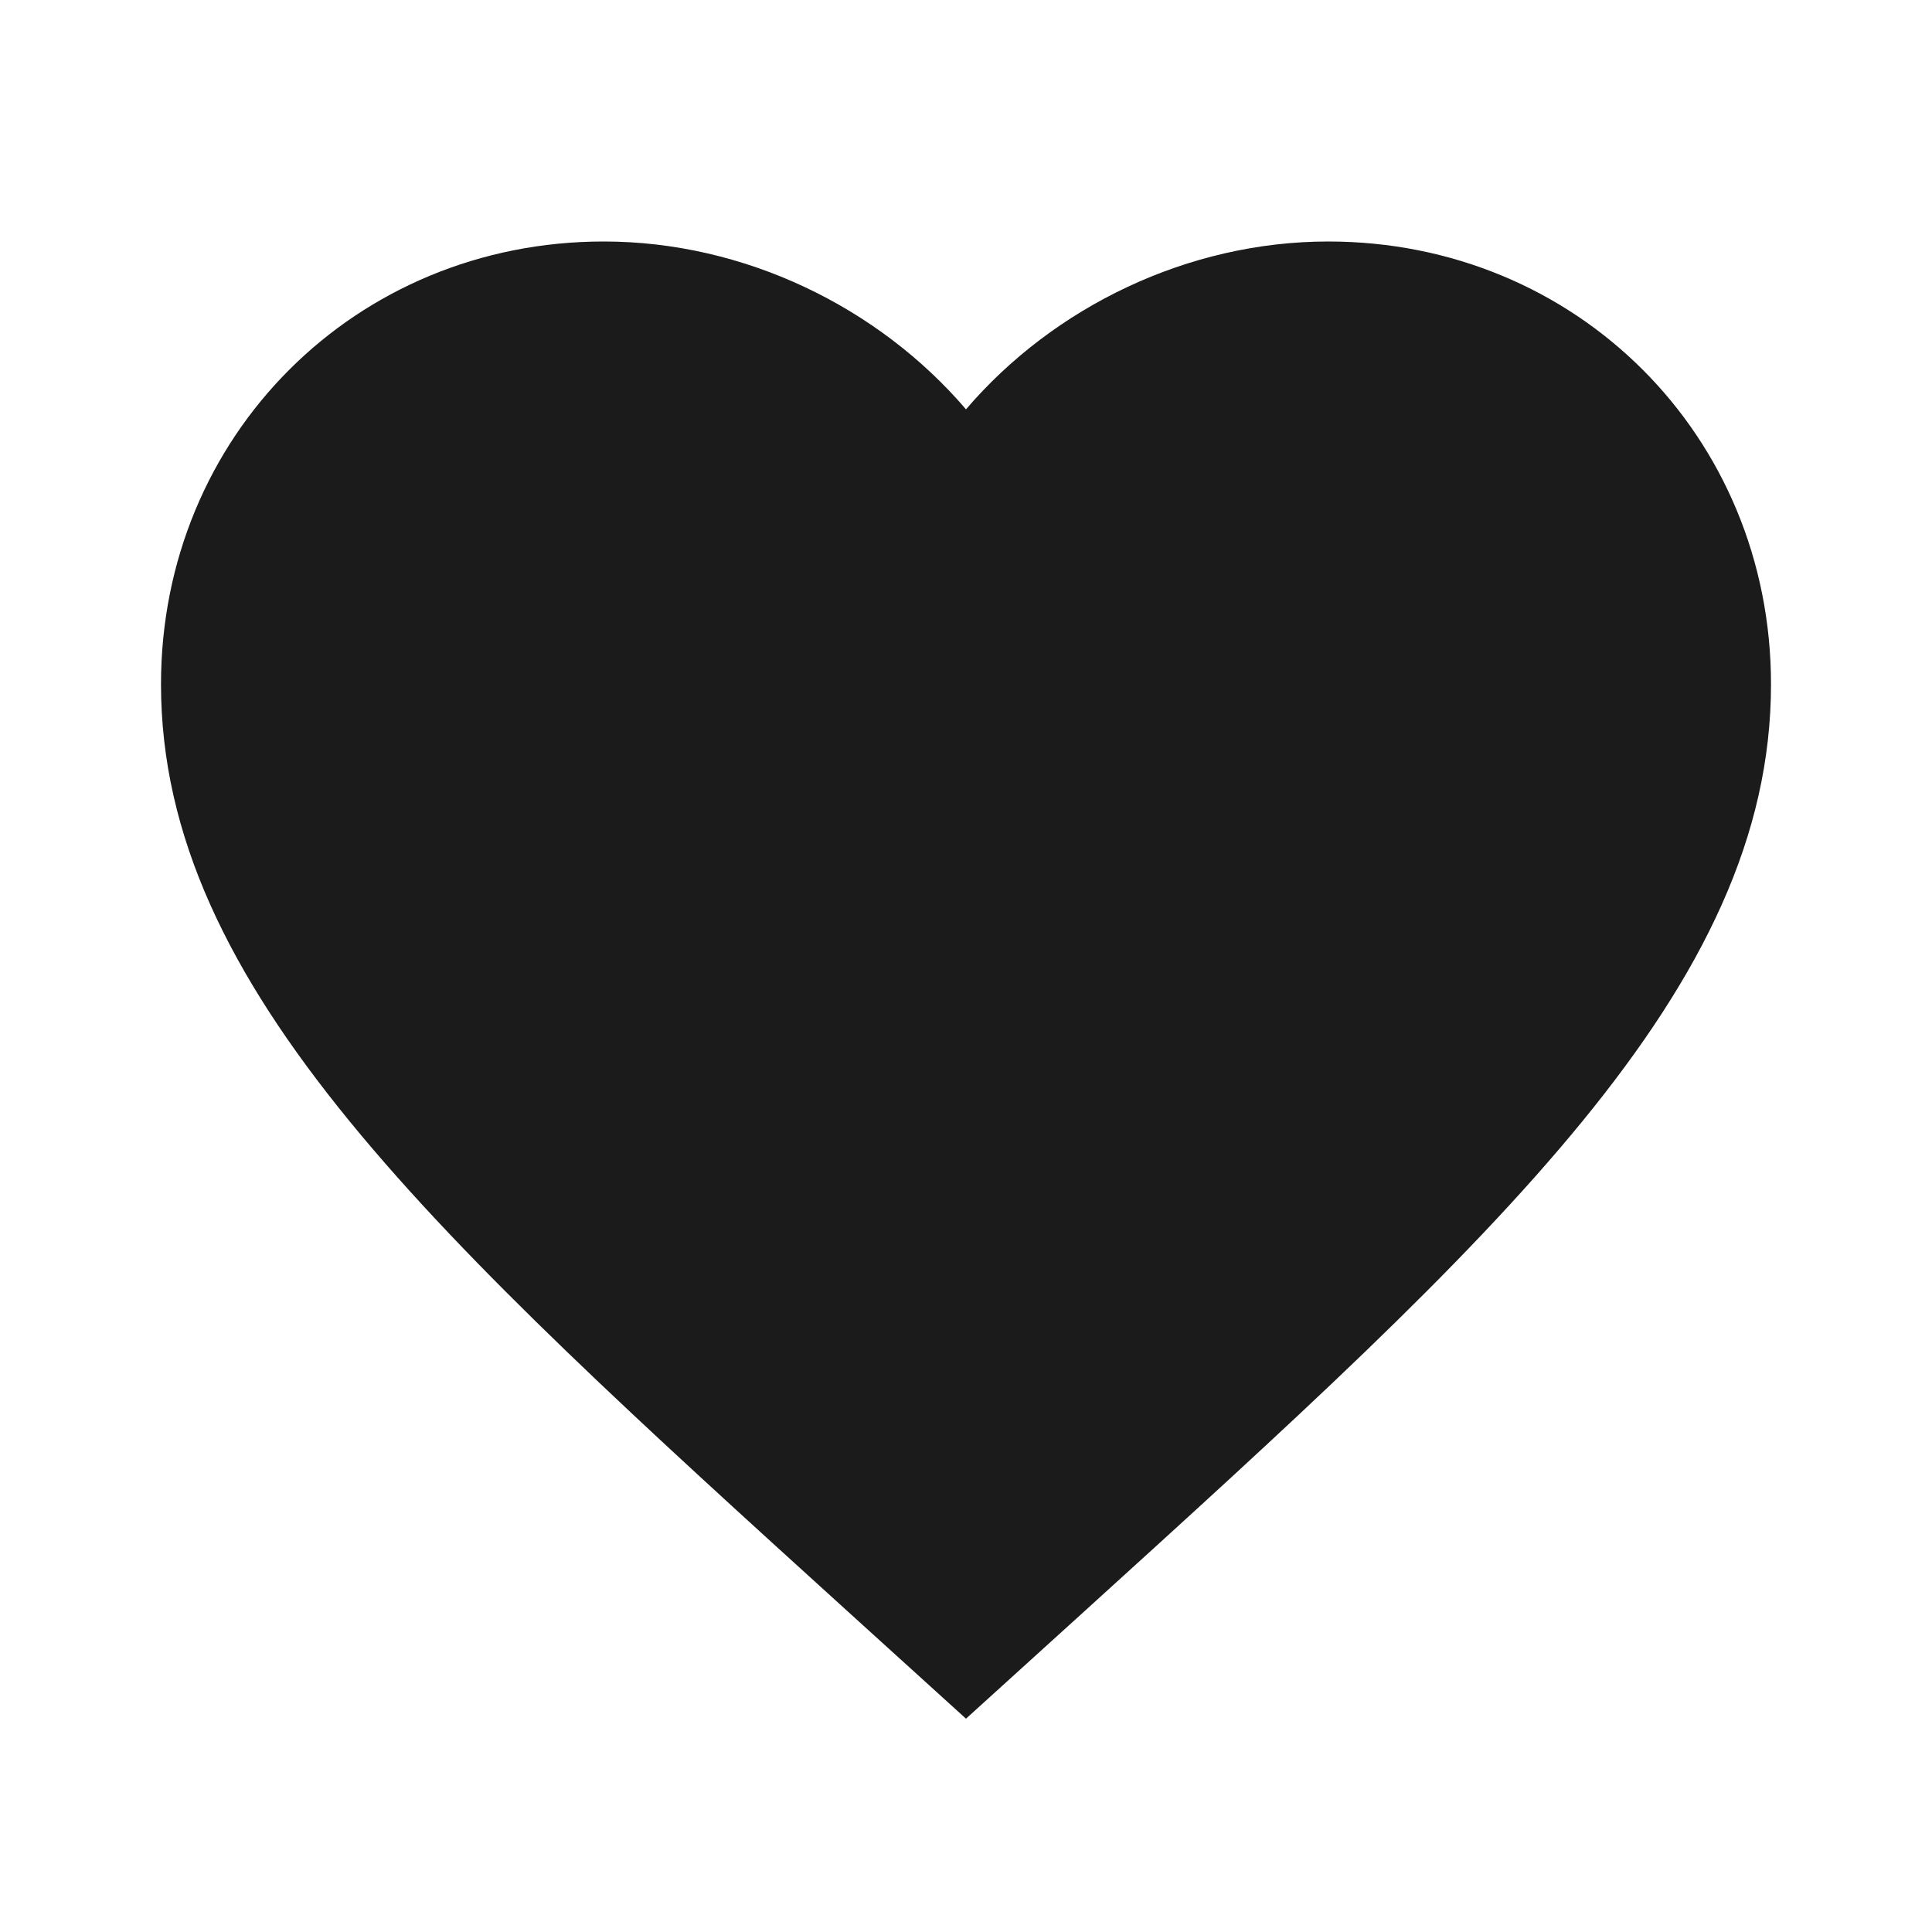 <?xml version="1.0" encoding="utf-8"?>
<!-- Generated by IcoMoon.io -->
<!DOCTYPE svg PUBLIC "-//W3C//DTD SVG 1.1//EN" "http://www.w3.org/Graphics/SVG/1.1/DTD/svg11.dtd">
<svg version="1.1" xmlns="http://www.w3.org/2000/svg" xmlns:xlink="http://www.w3.org/1999/xlink" width="24" height="24" viewBox="0 0 24 24">
<path d="M12 21.35l-1.45-1.315c-5.15-4.675-8.55-7.76-8.55-11.535 0-3.085 2.415-5.5 5.5-5.5 1.74 0 3.41 0.81 4.5 2.085 1.090-1.275 2.76-2.085 4.5-2.085 3.085 0 5.5 2.415 5.5 5.5 0 3.775-3.4 6.86-8.55 11.535l-1.45 1.315z" fill="#1b1b1b"></path>
</svg>

